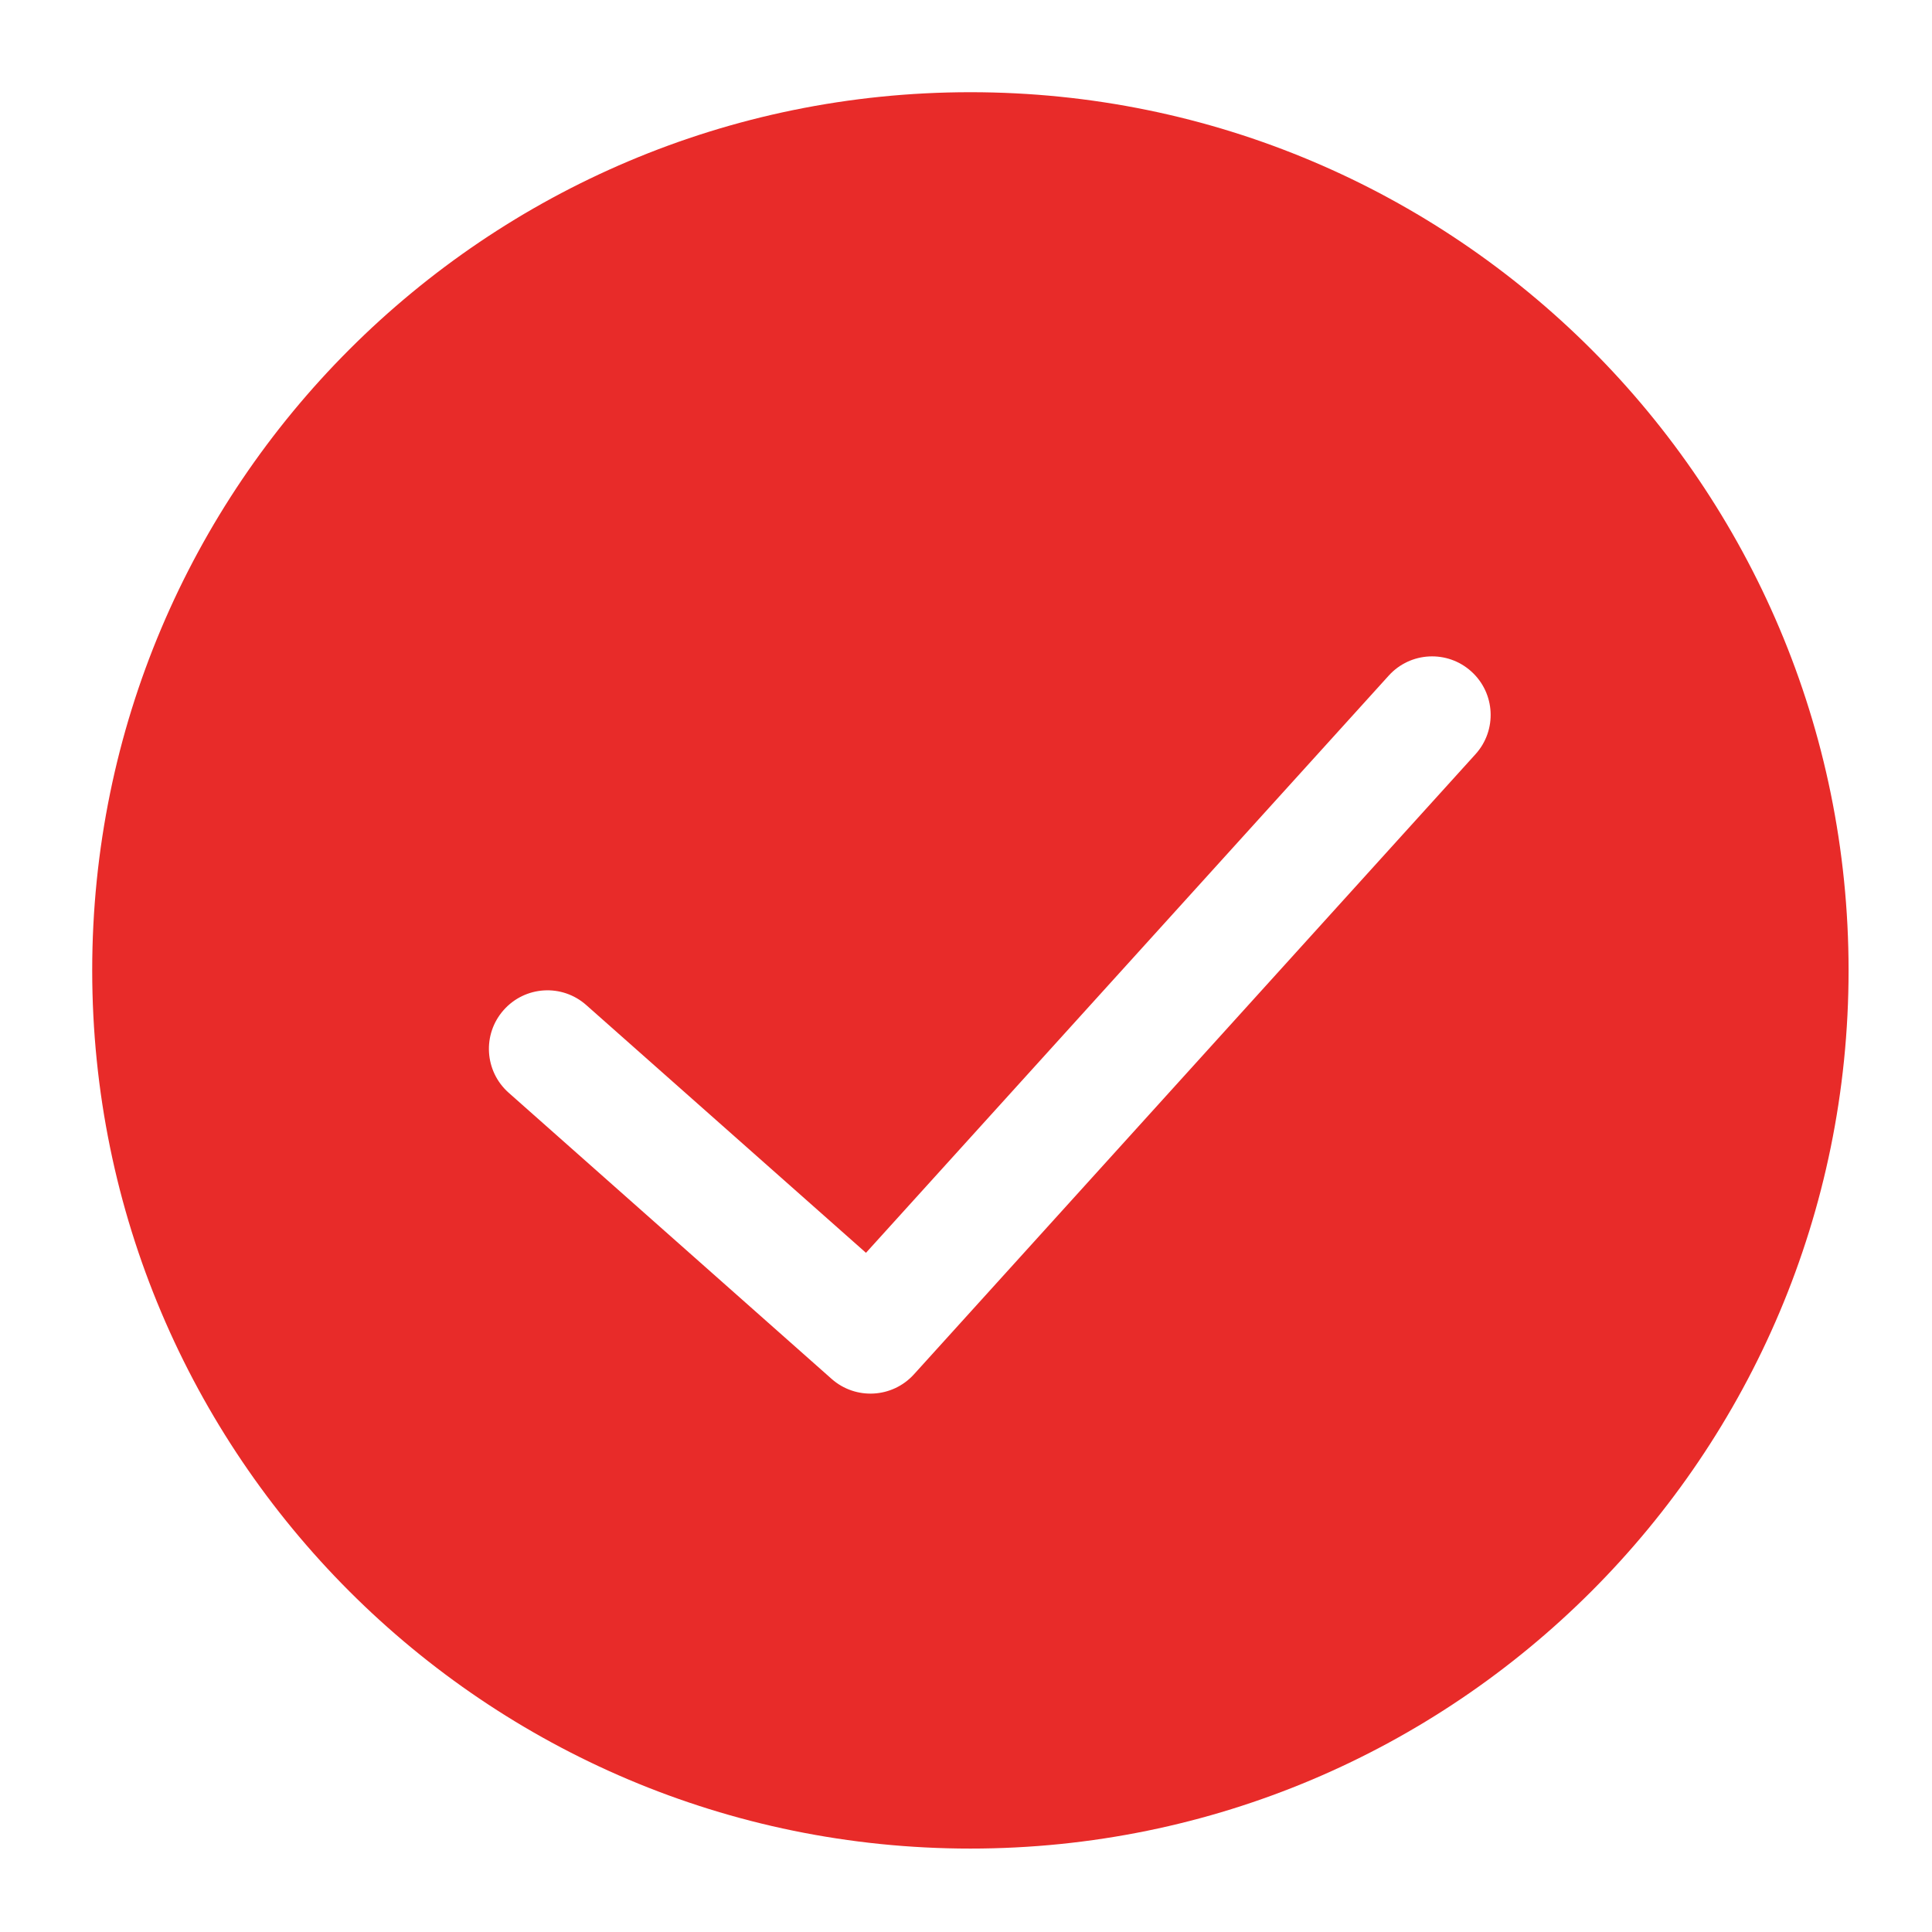 <?xml version="1.0" encoding="UTF-8"?>
<svg width="22px" height="22px" viewBox="0 0 22 22" version="1.1" xmlns="http://www.w3.org/2000/svg" xmlns:xlink="http://www.w3.org/1999/xlink">
    
    <g id="h5-svg/icon/mall/yixiadan" stroke="none" stroke-width="1" fill="none" fill-rule="evenodd">
        <path d="M11.05,21.05 C16.573,21.05 21.05,16.573 21.05,11.05 C21.05,5.527 16.573,1.05 11.05,1.05 C5.527,1.05 1.05,5.527 1.05,11.05 C1.05,16.573 5.527,21.05 11.05,21.05 Z M6.676,11.445 C6.4,11.2 5.979,11.226 5.735,11.502 C5.491,11.777 5.516,12.198 5.792,12.443 L9.47,15.702 C9.744,15.944 10.161,15.921 10.407,15.65 L16.802,8.588 C17.049,8.315 17.028,7.894 16.755,7.647 C16.483,7.4 16.061,7.42 15.814,7.693 L9.861,14.266 L6.676,11.445 Z" fill="#E82B29"></path>
    </g>
</svg>